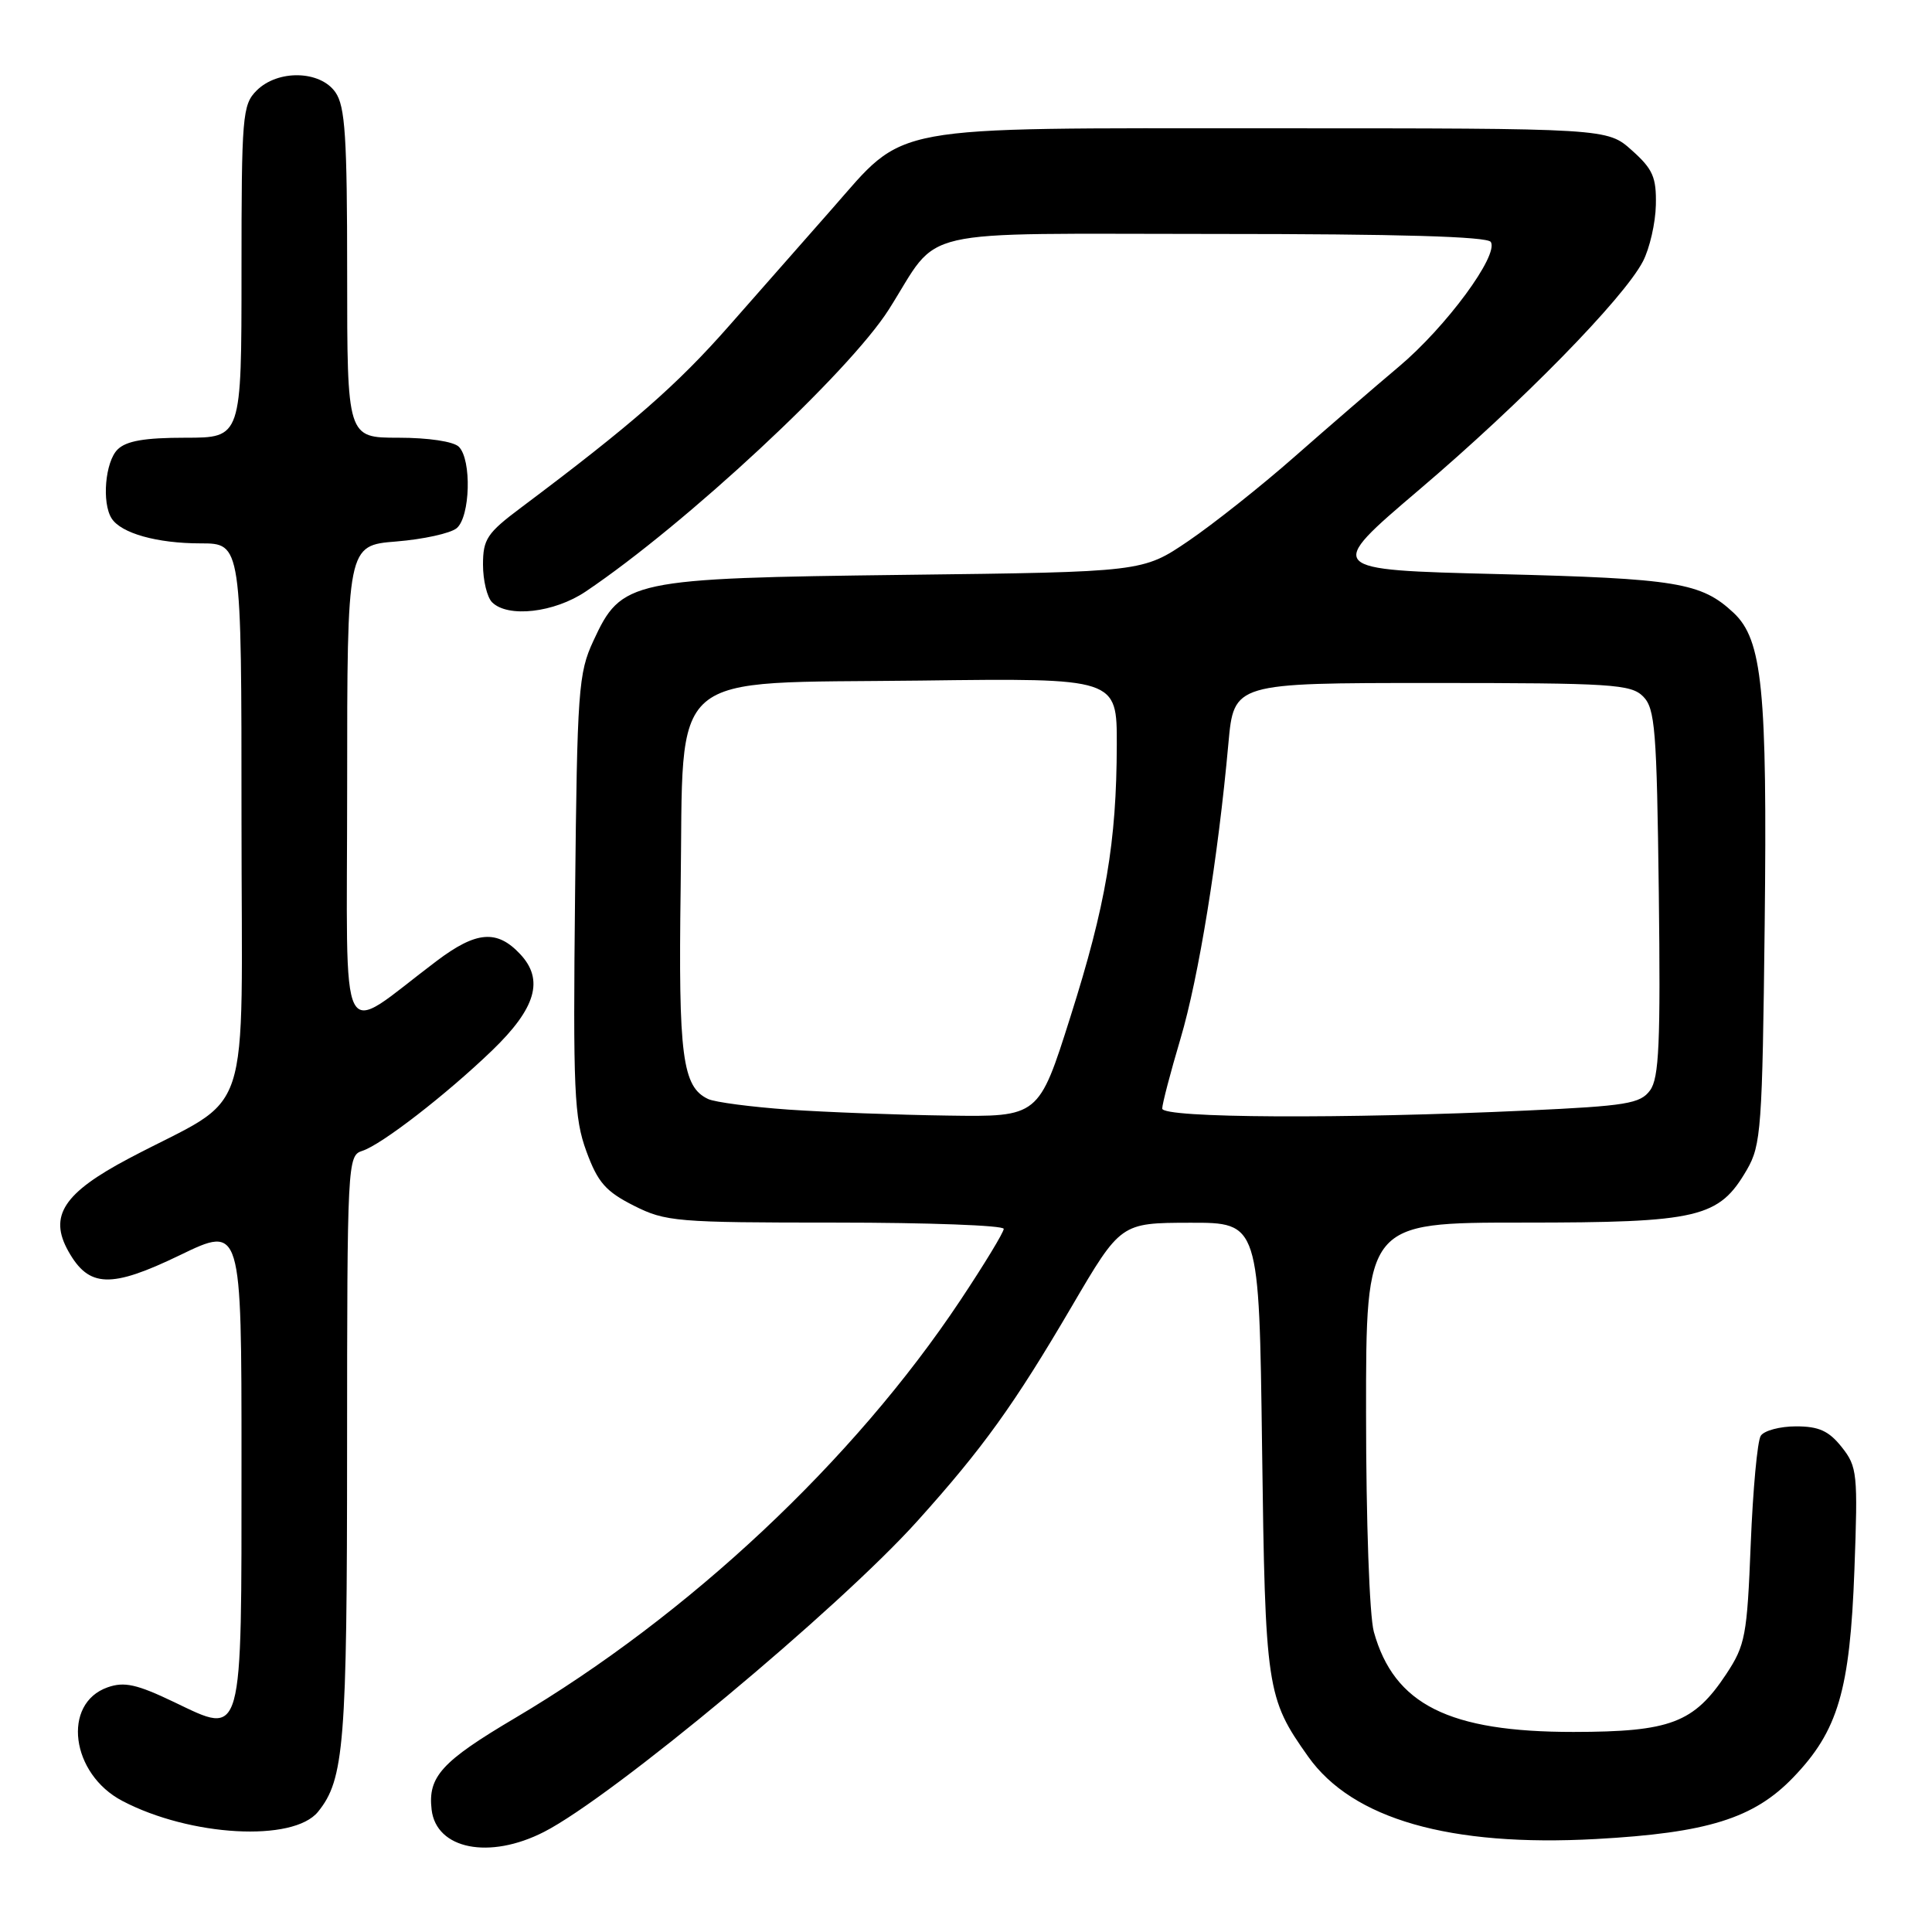 <?xml version="1.0" encoding="UTF-8" standalone="no"?>
<!DOCTYPE svg PUBLIC "-//W3C//DTD SVG 1.1//EN" "http://www.w3.org/Graphics/SVG/1.1/DTD/svg11.dtd" >
<svg xmlns="http://www.w3.org/2000/svg" xmlns:xlink="http://www.w3.org/1999/xlink" version="1.1" viewBox="0 0 256 256">
 <g >
 <path fill="currentColor"
d=" M 72.08 242.74 C 81.15 238.11 111.14 213.14 121.58 201.52 C 130.25 191.88 134.38 186.13 142.00 173.13 C 148.50 162.04 148.50 162.04 157.67 162.02 C 166.84 162.00 166.84 162.00 167.23 191.75 C 167.65 223.83 167.82 224.98 173.34 232.76 C 179.21 241.04 192.12 244.74 211.47 243.68 C 226.24 242.87 232.39 240.95 237.61 235.52 C 243.55 229.35 245.13 224.00 245.72 208.00 C 246.19 195.24 246.10 194.35 244.04 191.75 C 242.33 189.60 241.01 189.00 237.99 189.00 C 235.86 189.00 233.75 189.56 233.31 190.25 C 232.86 190.94 232.27 197.40 231.98 204.60 C 231.50 216.75 231.26 218.00 228.74 221.82 C 224.45 228.30 221.33 229.48 208.50 229.49 C 191.99 229.50 184.72 225.86 182.04 216.22 C 181.46 214.12 181.01 201.53 181.01 187.25 C 181.00 162.00 181.00 162.00 201.75 162.00 C 225.15 162.00 227.76 161.38 231.47 155.00 C 233.36 151.74 233.52 149.51 233.83 122.50 C 234.18 91.37 233.53 84.78 229.71 81.20 C 225.42 77.19 222.21 76.66 198.54 76.07 C 175.59 75.50 175.59 75.50 188.04 64.90 C 201.64 53.34 215.14 39.55 217.70 34.63 C 218.59 32.91 219.36 29.55 219.41 27.17 C 219.49 23.48 219.01 22.40 216.23 19.92 C 212.97 17.00 212.97 17.00 168.44 17.00 C 116.80 17.00 120.21 16.37 110.20 27.73 C 106.92 31.45 100.80 38.40 96.61 43.17 C 89.69 51.04 83.75 56.23 69.03 67.27 C 64.54 70.63 64.00 71.44 64.00 74.82 C 64.00 76.90 64.54 79.14 65.20 79.80 C 67.29 81.89 73.44 81.19 77.61 78.38 C 90.86 69.47 112.48 49.35 117.78 41.00 C 124.79 29.95 120.26 31.00 161.12 31.00 C 185.32 31.00 197.09 31.34 197.54 32.06 C 198.62 33.82 191.60 43.34 185.35 48.59 C 182.14 51.29 175.91 56.67 171.51 60.54 C 167.10 64.42 160.78 69.43 157.46 71.69 C 151.42 75.79 151.42 75.79 119.96 76.17 C 83.40 76.62 82.35 76.85 78.62 84.93 C 76.64 89.19 76.48 91.44 76.20 118.56 C 75.92 144.59 76.08 148.13 77.70 152.56 C 79.21 156.68 80.26 157.87 83.97 159.75 C 88.19 161.88 89.59 162.00 110.71 162.00 C 122.97 162.00 133.00 162.37 133.00 162.83 C 133.00 163.29 130.41 167.55 127.25 172.30 C 113.12 193.54 91.29 214.01 68.26 227.64 C 58.52 233.40 56.68 235.42 57.19 239.78 C 57.80 245.04 64.84 246.44 72.08 242.74 Z  M 42.14 240.07 C 45.61 235.79 45.99 231.08 45.99 191.82 C 46.00 154.06 46.05 153.12 47.99 152.50 C 50.53 151.70 59.12 145.05 65.21 139.19 C 71.02 133.59 72.12 129.82 68.92 126.42 C 65.86 123.15 63.12 123.37 57.89 127.31 C 44.56 137.34 46.00 140.12 46.00 104.26 C 46.00 72.27 46.00 72.27 52.51 71.75 C 56.09 71.46 59.69 70.67 60.51 69.99 C 62.31 68.49 62.52 60.92 60.80 59.20 C 60.10 58.50 56.76 58.00 52.80 58.00 C 46.00 58.00 46.00 58.00 46.00 36.22 C 46.00 18.13 45.74 14.07 44.44 12.22 C 42.41 9.32 36.80 9.20 34.00 12.00 C 32.12 13.88 32.00 15.33 32.00 36.00 C 32.00 58.00 32.00 58.00 24.57 58.00 C 19.15 58.00 16.72 58.42 15.57 59.57 C 13.94 61.20 13.47 66.62 14.79 68.69 C 16.04 70.66 20.81 72.00 26.57 72.00 C 32.00 72.00 32.00 72.00 32.00 108.53 C 32.00 150.00 33.77 144.68 17.08 153.50 C 8.41 158.08 6.43 161.12 9.06 165.80 C 11.78 170.64 14.68 170.74 23.83 166.32 C 32.00 162.37 32.00 162.37 32.00 193.49 C 32.00 230.96 32.28 229.94 23.08 225.54 C 18.13 223.17 16.47 222.80 14.26 223.58 C 8.18 225.72 9.39 235.06 16.21 238.63 C 25.20 243.35 38.87 244.11 42.14 240.07 Z  M 104.50 147.03 C 99.55 146.68 94.75 146.05 93.84 145.63 C 90.41 144.03 89.88 139.94 90.19 117.68 C 90.61 88.22 87.86 90.60 122.02 90.18 C 148.00 89.85 148.00 89.85 147.98 98.68 C 147.95 111.60 146.54 119.91 141.83 134.75 C 137.64 148.00 137.64 148.00 125.57 147.82 C 118.93 147.73 109.45 147.37 104.50 147.03 Z  M 154.00 146.89 C 154.00 146.29 155.09 142.12 156.42 137.64 C 158.83 129.53 161.40 113.70 162.77 98.50 C 163.50 90.50 163.50 90.50 189.72 90.50 C 213.54 90.50 216.09 90.66 217.72 92.28 C 219.31 93.88 219.53 96.62 219.80 118.28 C 220.04 138.22 219.84 142.85 218.64 144.48 C 217.35 146.24 215.53 146.54 202.34 147.15 C 177.99 148.28 154.00 148.16 154.00 146.89 Z "/>
</g>
</svg>